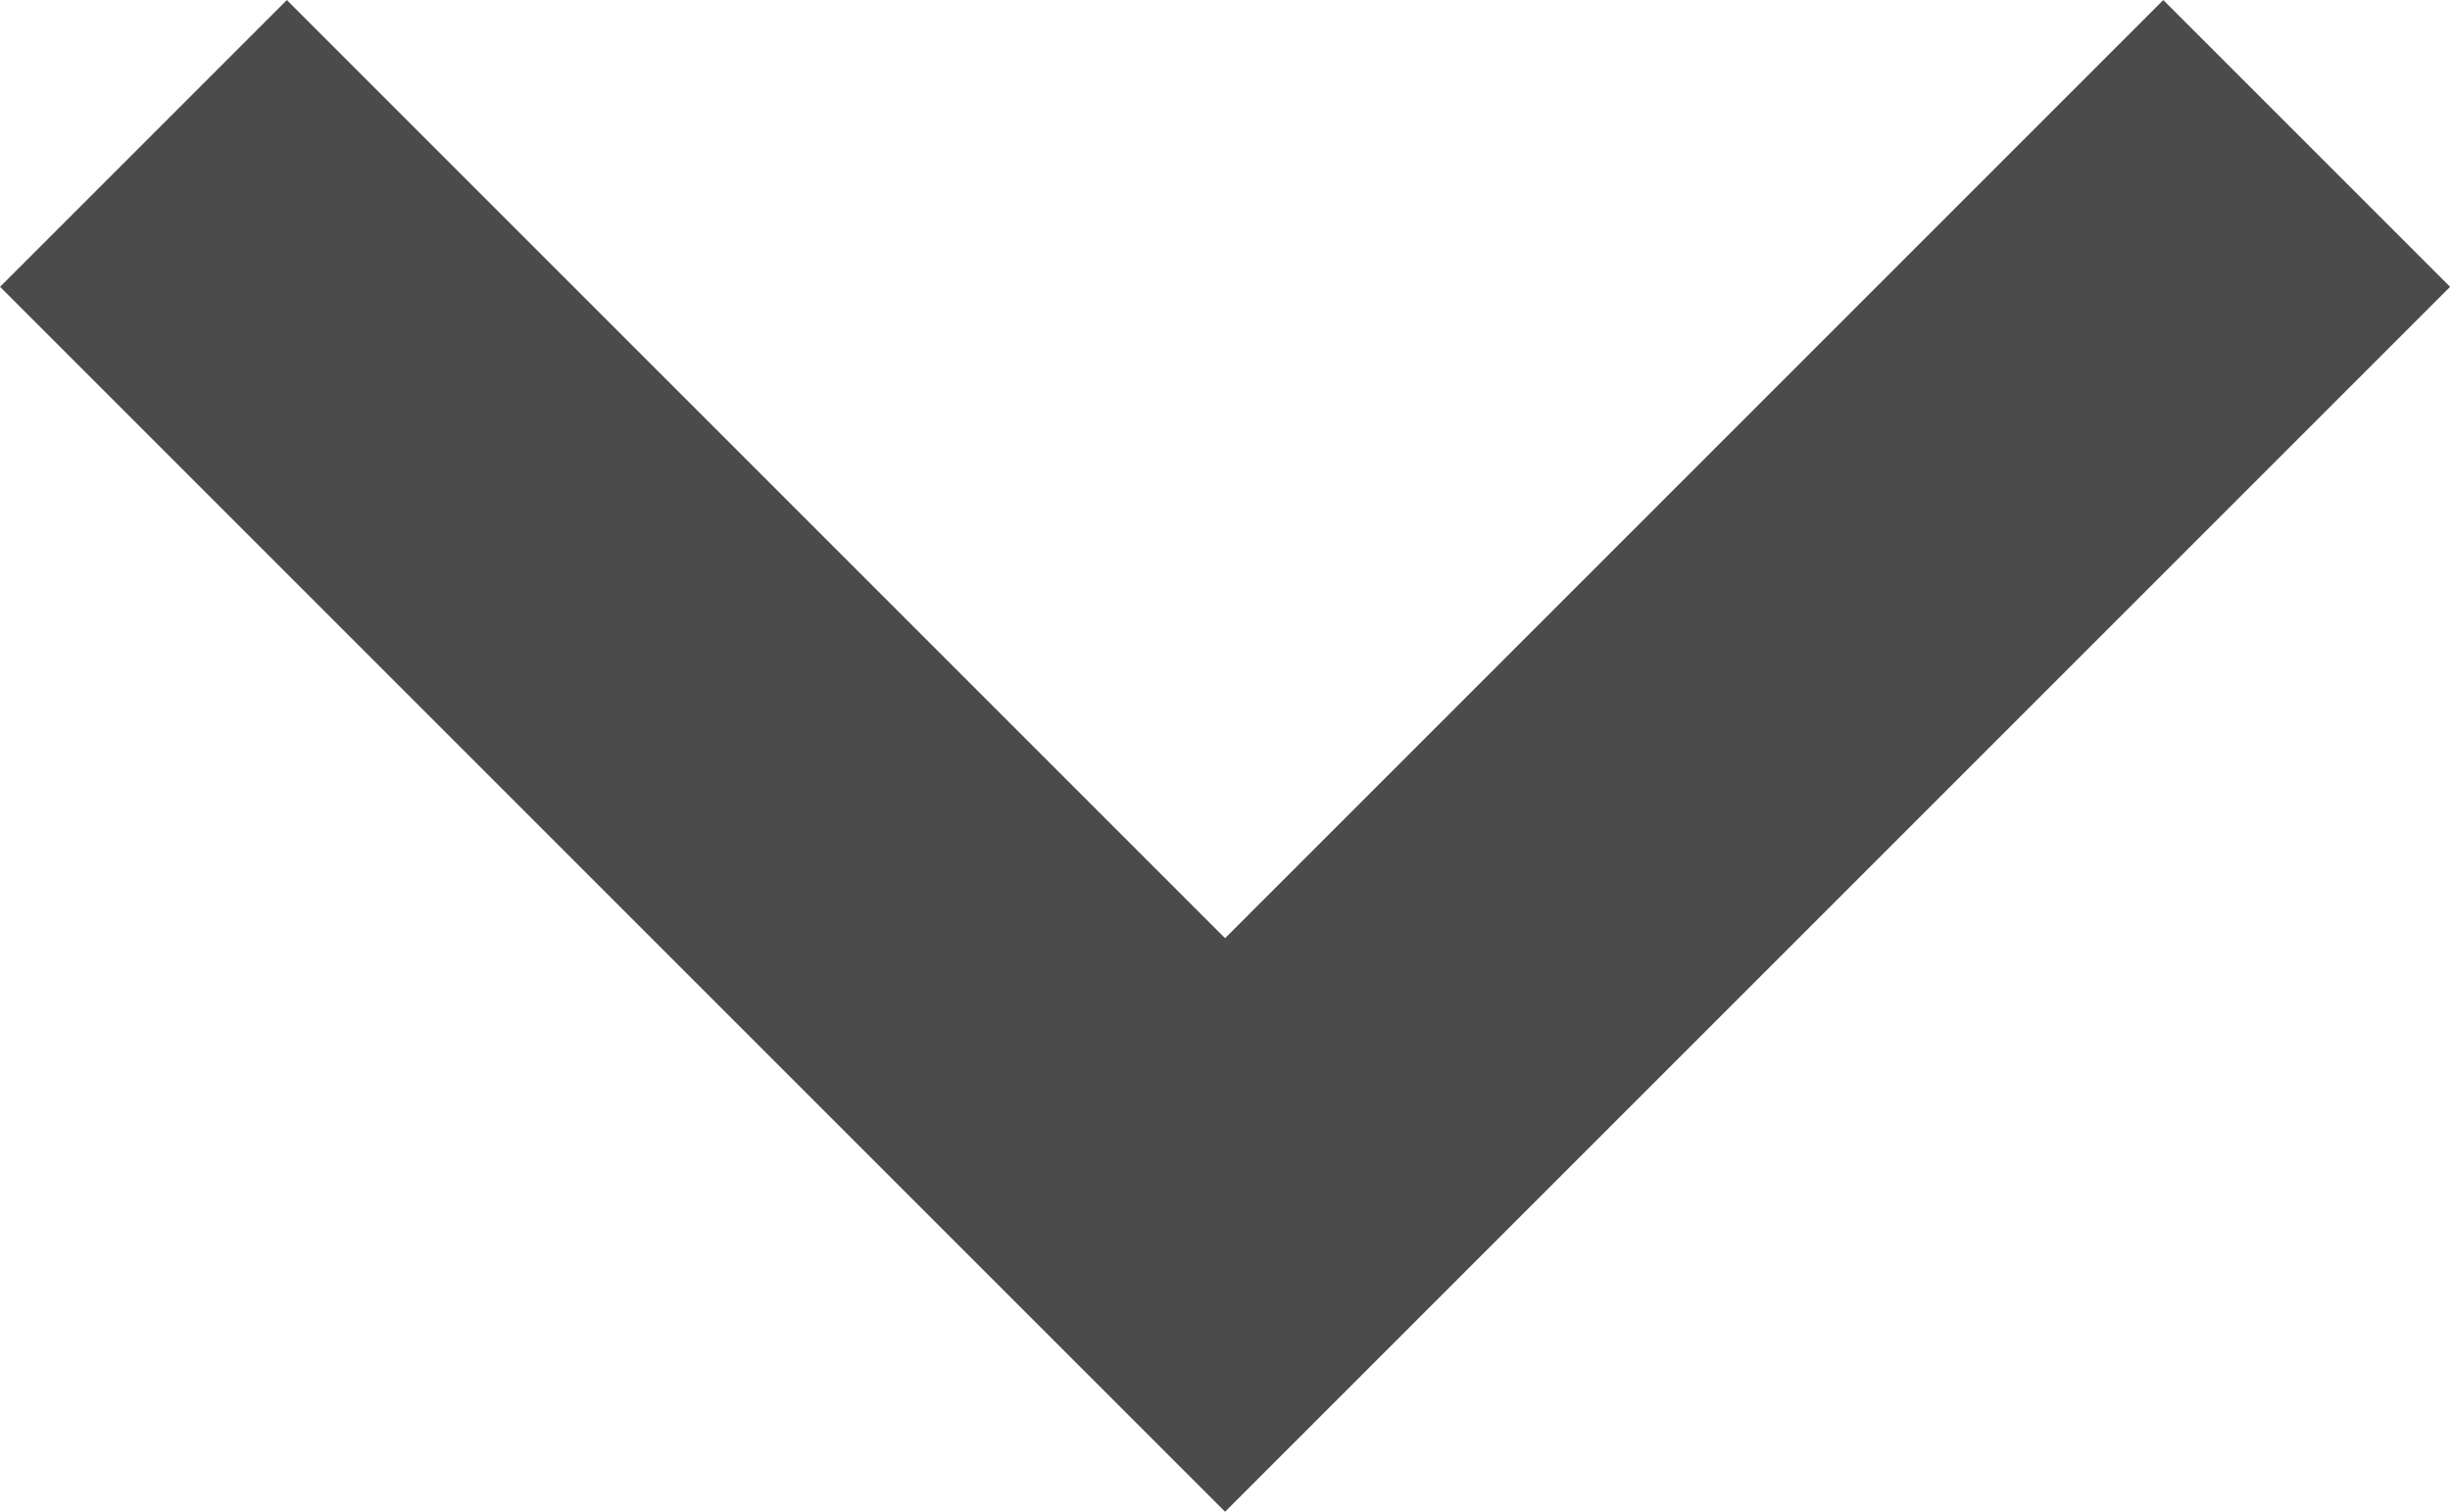 <svg xmlns="http://www.w3.org/2000/svg" width="18.121" height="11.182" viewBox="0 0 18.121 11.182"><path d="M1,1,9,9l8-8" transform="translate(0.061 0.061)" fill="none" stroke="#4b4b4b" stroke-width="3"/></svg>